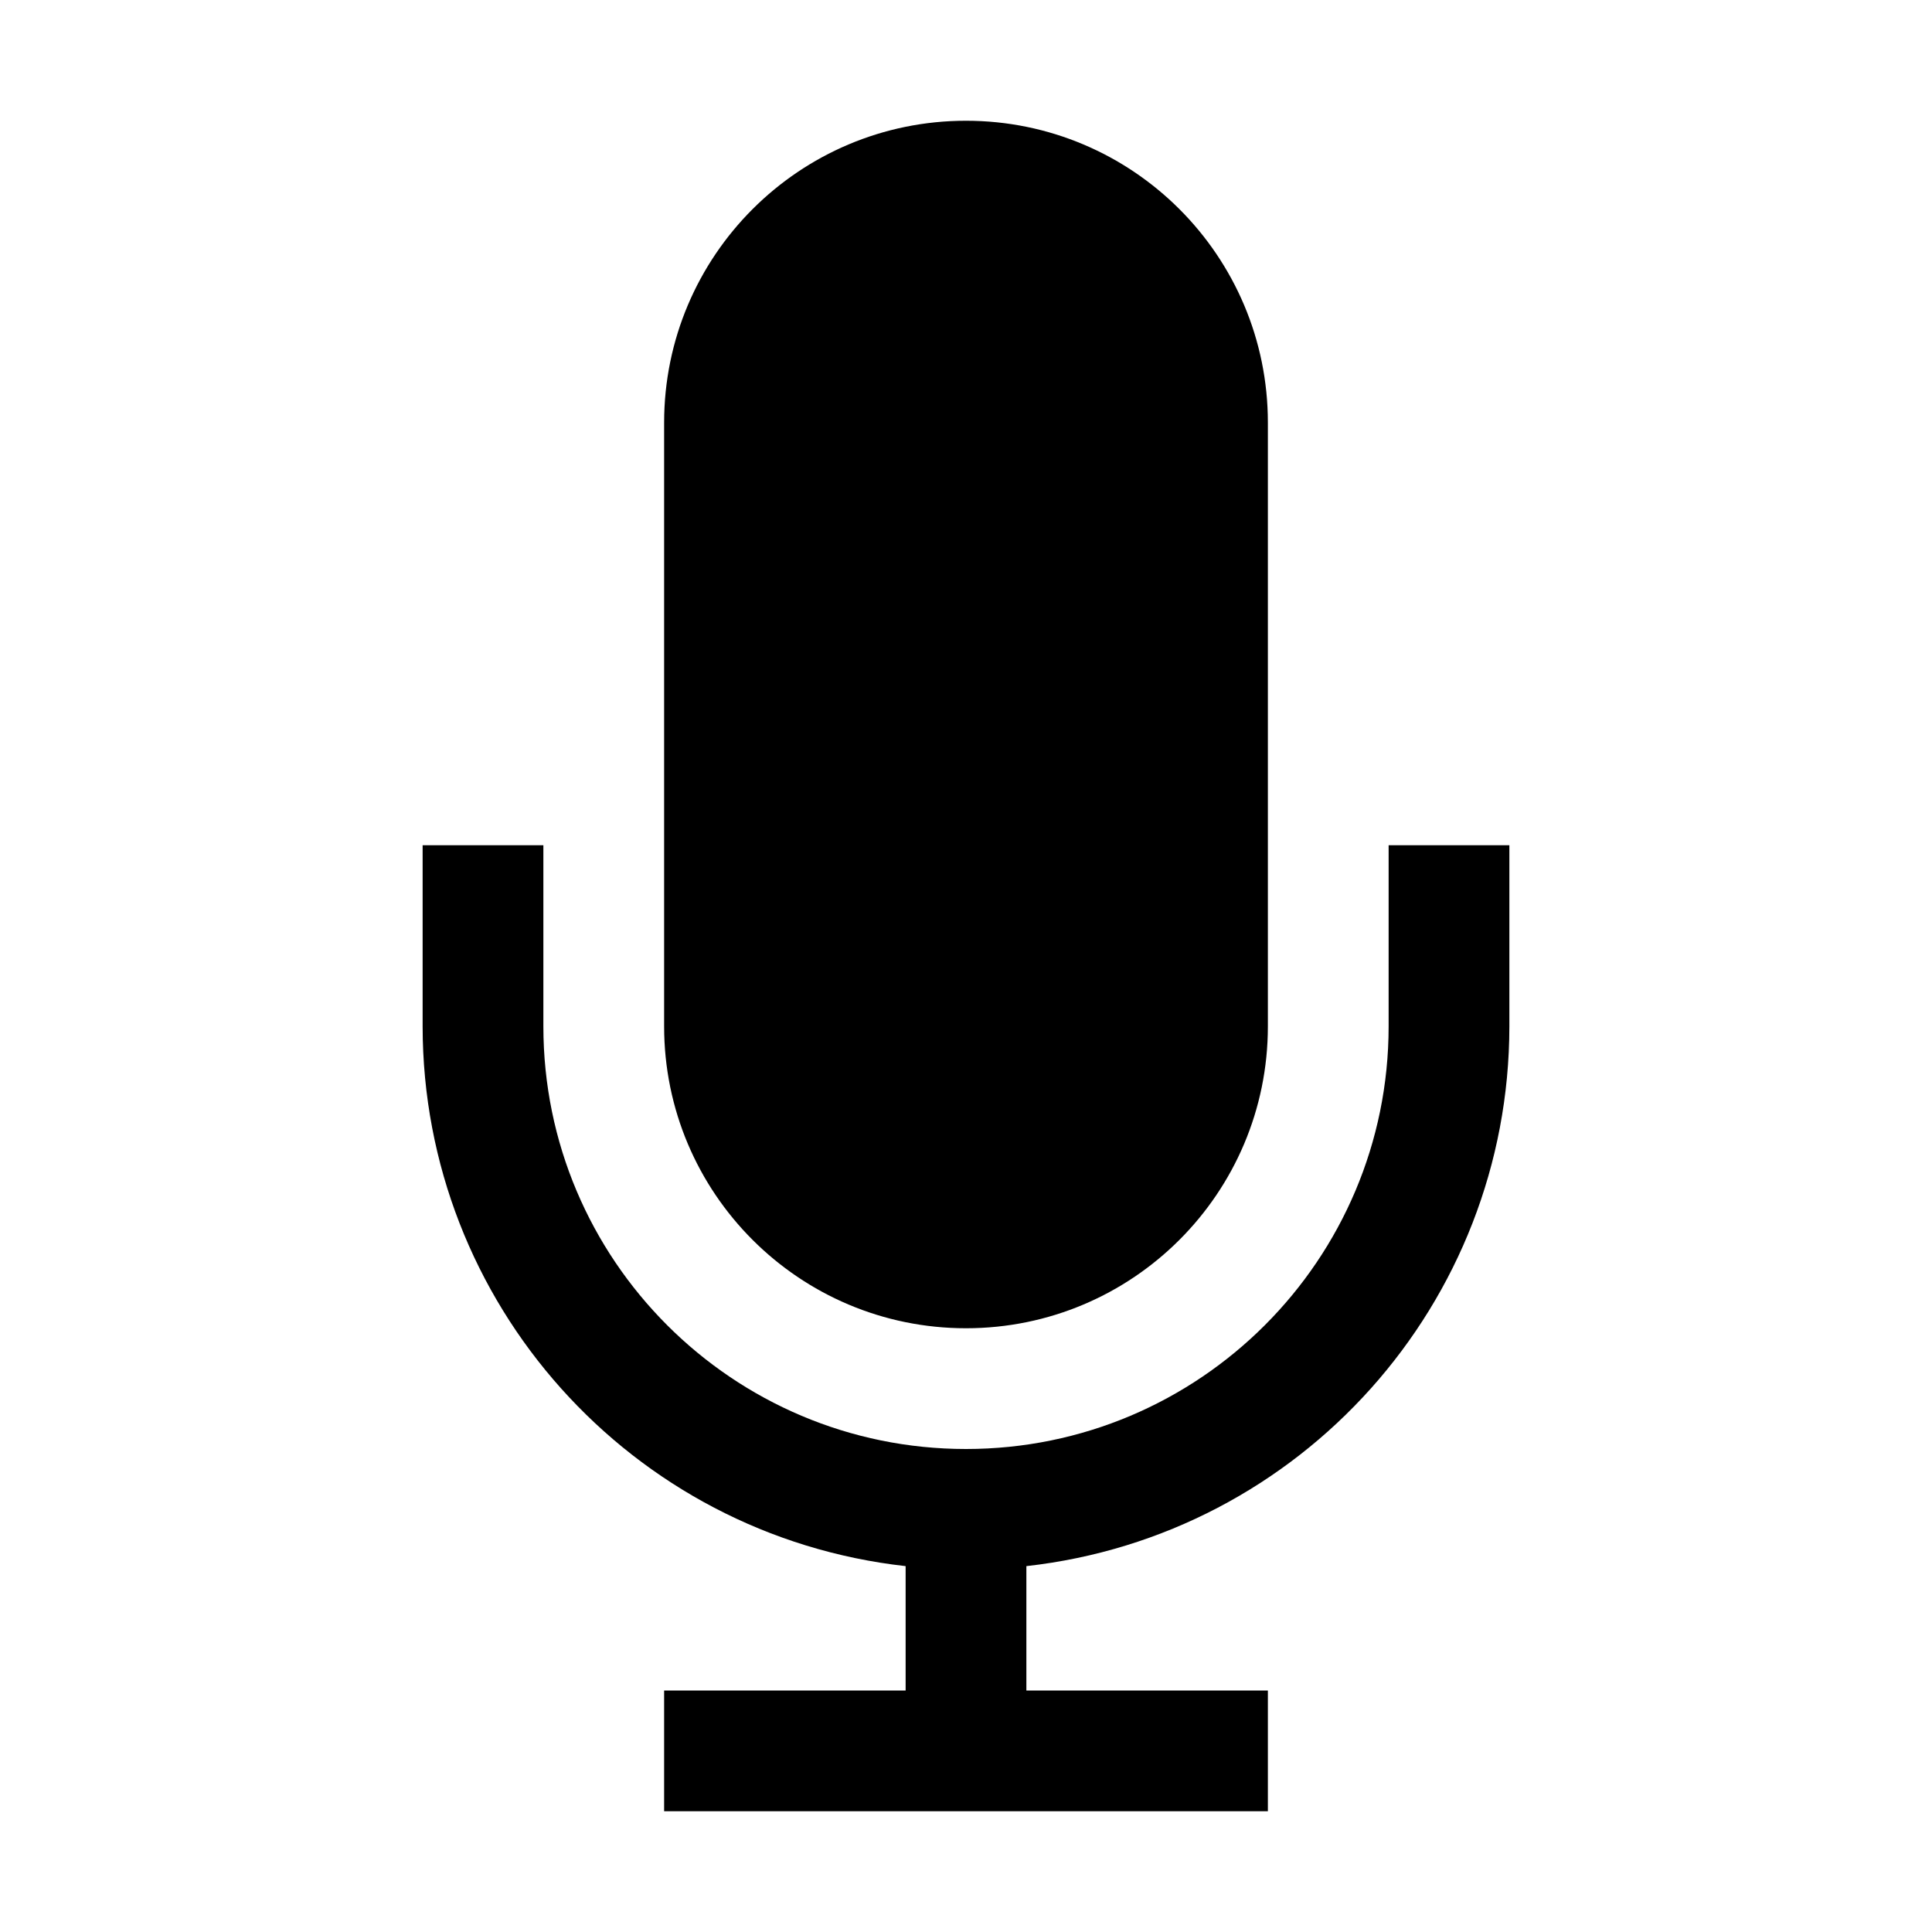 <svg width="24" height="24" viewBox="0 0 24 24" fill="none" xmlns="http://www.w3.org/2000/svg">
<path fill-rule="evenodd" clip-rule="evenodd" d="M17.25 10.5V12.75C17.25 15.649 14.899 18 12 18C9.101 18 6.75 15.649 6.75 12.75V10.5H5.25V12.75C5.252 16.186 7.835 19.073 11.25 19.455V21H8.25V22.5H15.75V21H12.75V19.455C16.165 19.073 18.748 16.186 18.75 12.75V10.5H17.25ZM12 16.5C14.071 16.5 15.75 14.821 15.75 12.75V5.25C15.75 3.179 14.071 1.5 12 1.5C9.929 1.5 8.25 3.179 8.25 5.25V12.75C8.25 14.821 9.929 16.5 12 16.5Z" fill="black"/>
</svg>
